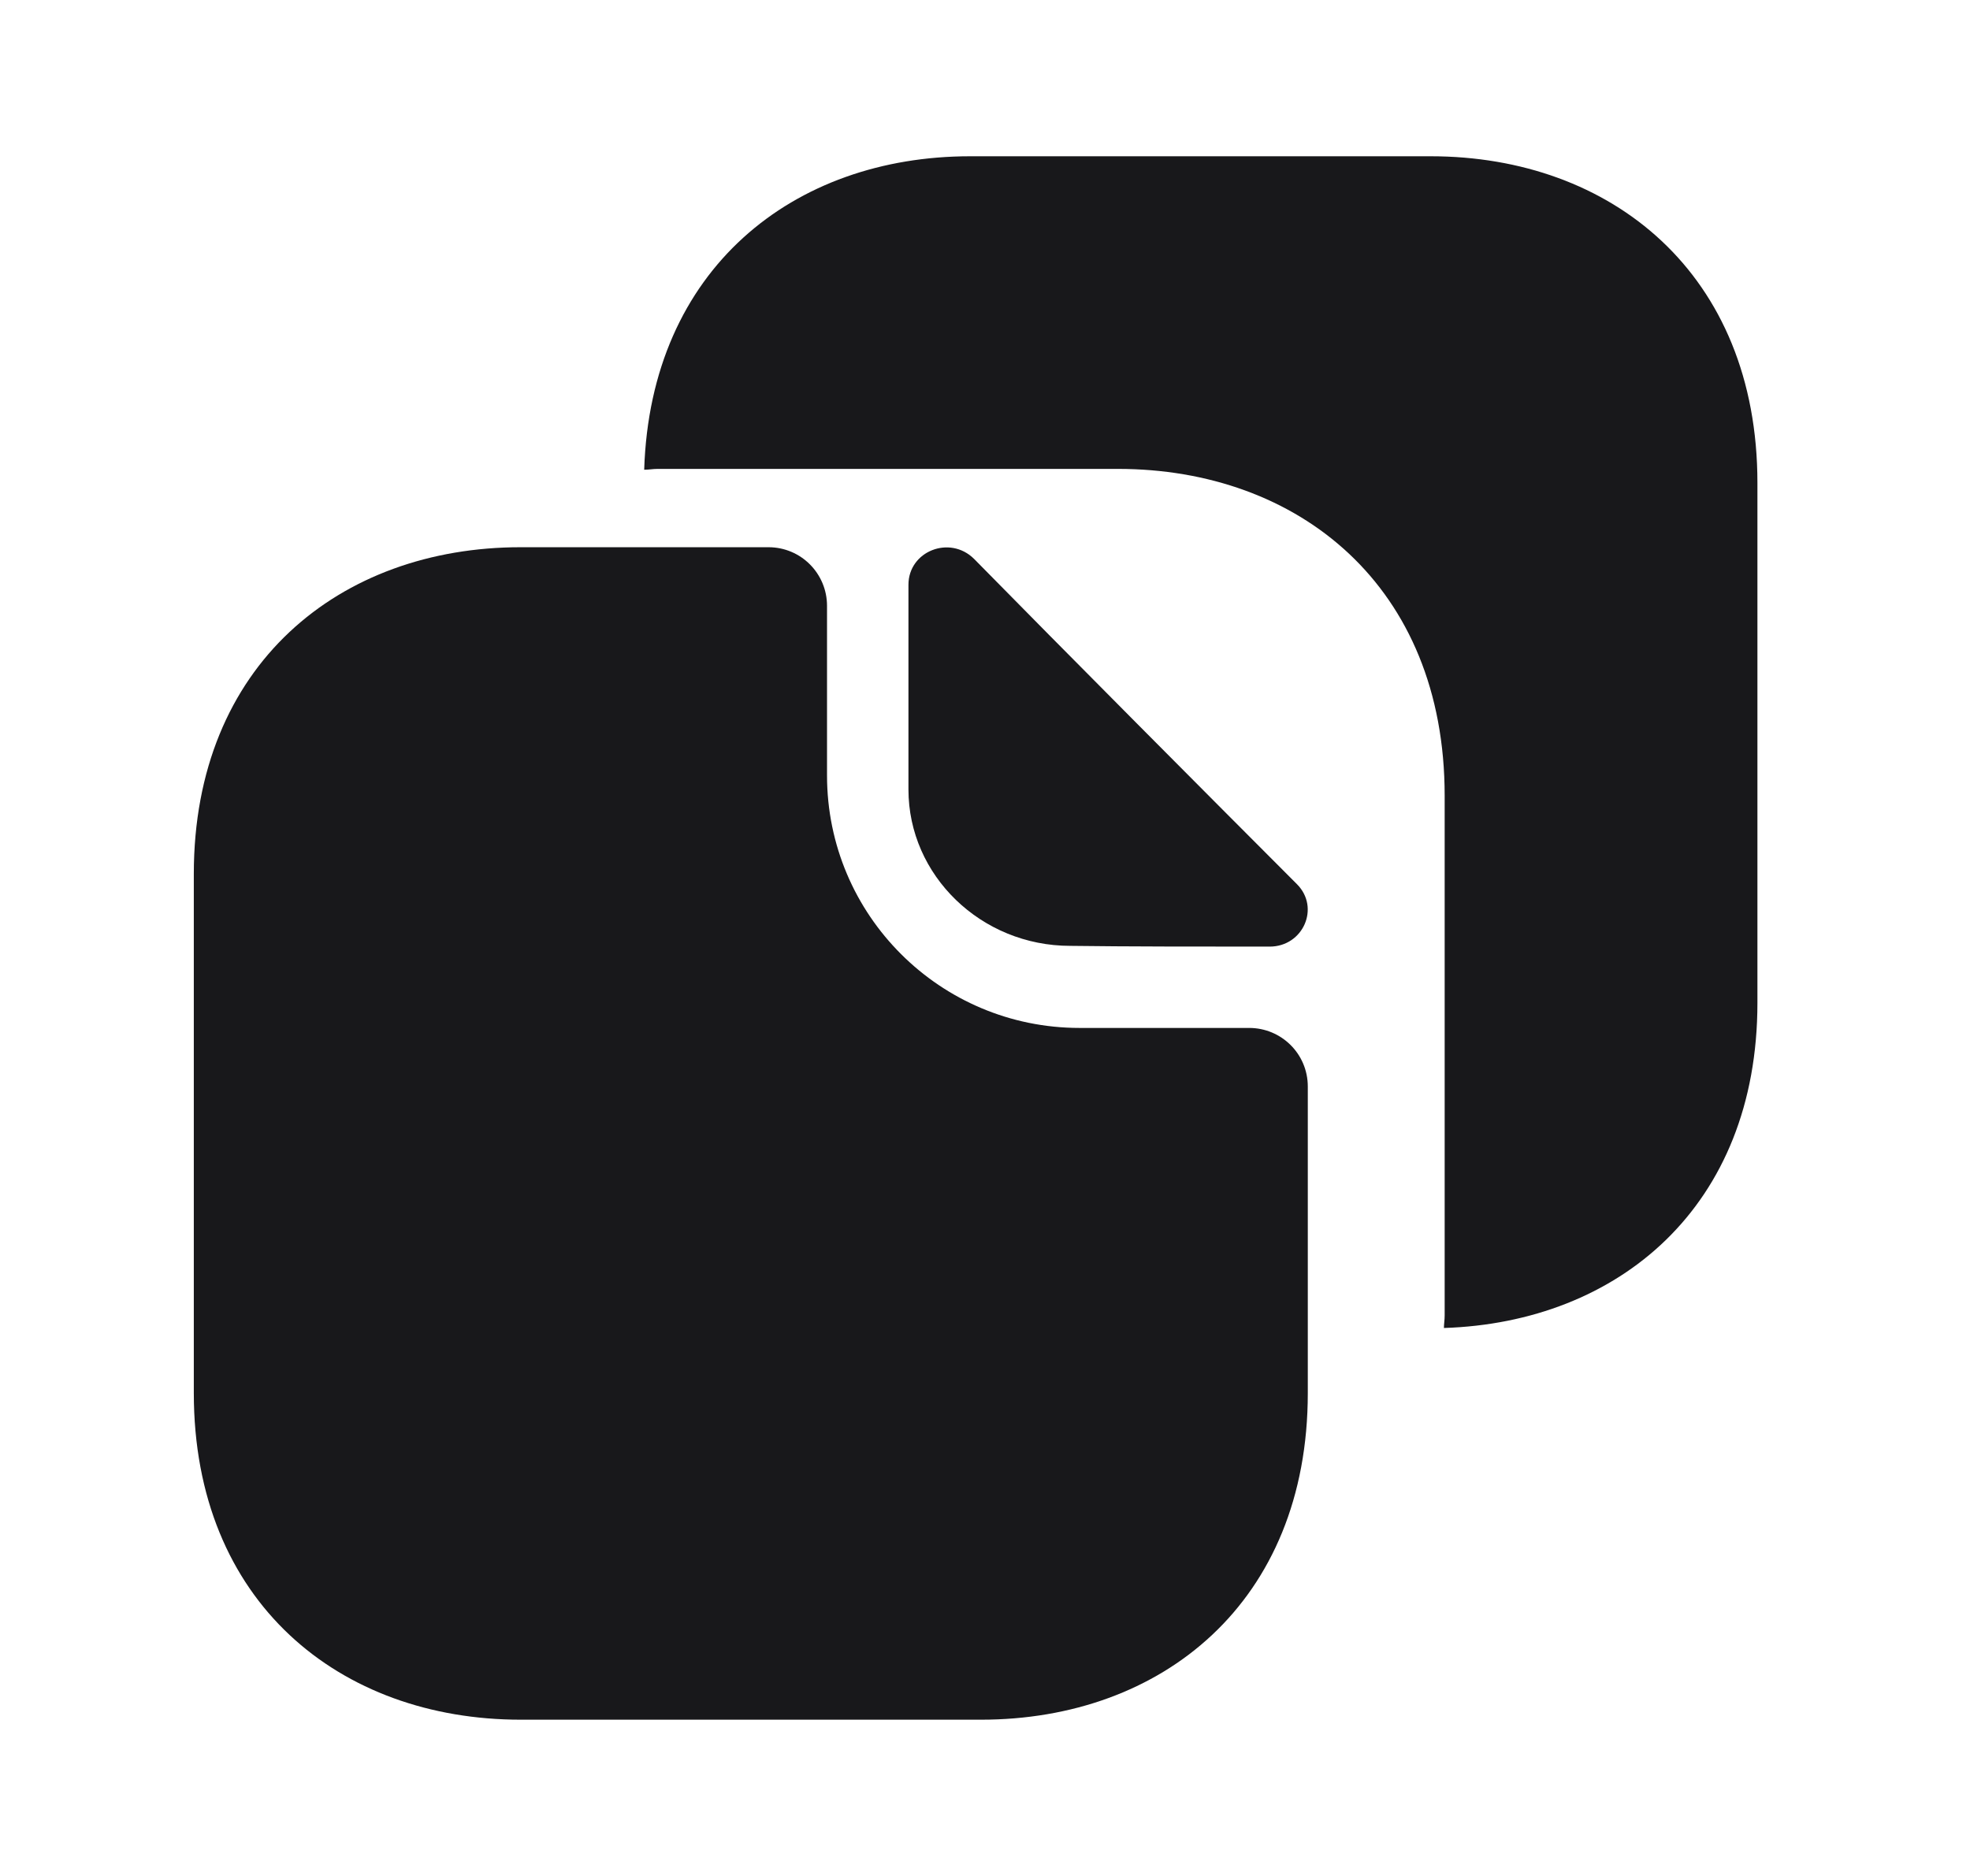 <svg width="21" height="20" viewBox="0 0 21 20" fill="none" xmlns="http://www.w3.org/2000/svg">
<path d="M13.316 10.959H11.508C10.025 10.959 8.816 9.759 8.816 8.267V6.459C8.816 6.117 8.541 5.834 8.191 5.834H5.55C3.625 5.834 2.066 7.084 2.066 9.317V14.851C2.066 17.084 3.625 18.334 5.55 18.334H10.458C12.383 18.334 13.941 17.084 13.941 14.851V11.584C13.941 11.234 13.658 10.959 13.316 10.959Z" fill="#18181B"/>
<path d="M15.251 1.666H13.609H12.7H10.342C8.459 1.666 6.934 2.866 6.867 5.008C6.917 5.008 6.959 4.999 7.009 4.999H9.367H10.275H11.917C13.842 4.999 15.4 6.249 15.4 8.483V10.124V12.383V14.024C15.4 14.074 15.392 14.116 15.392 14.158C17.25 14.099 18.734 12.866 18.734 10.691V9.049V6.791V5.149C18.734 2.916 17.175 1.666 15.251 1.666Z" fill="#18181B"/>
<path d="M10.384 5.959C10.125 5.701 9.684 5.876 9.684 6.234V8.417C9.684 9.334 10.459 10.084 11.409 10.084C12 10.092 12.825 10.092 13.534 10.092C13.892 10.092 14.075 9.676 13.825 9.426C12.917 8.517 11.3 6.892 10.384 5.959Z" fill="#18181B"/>
</svg>
